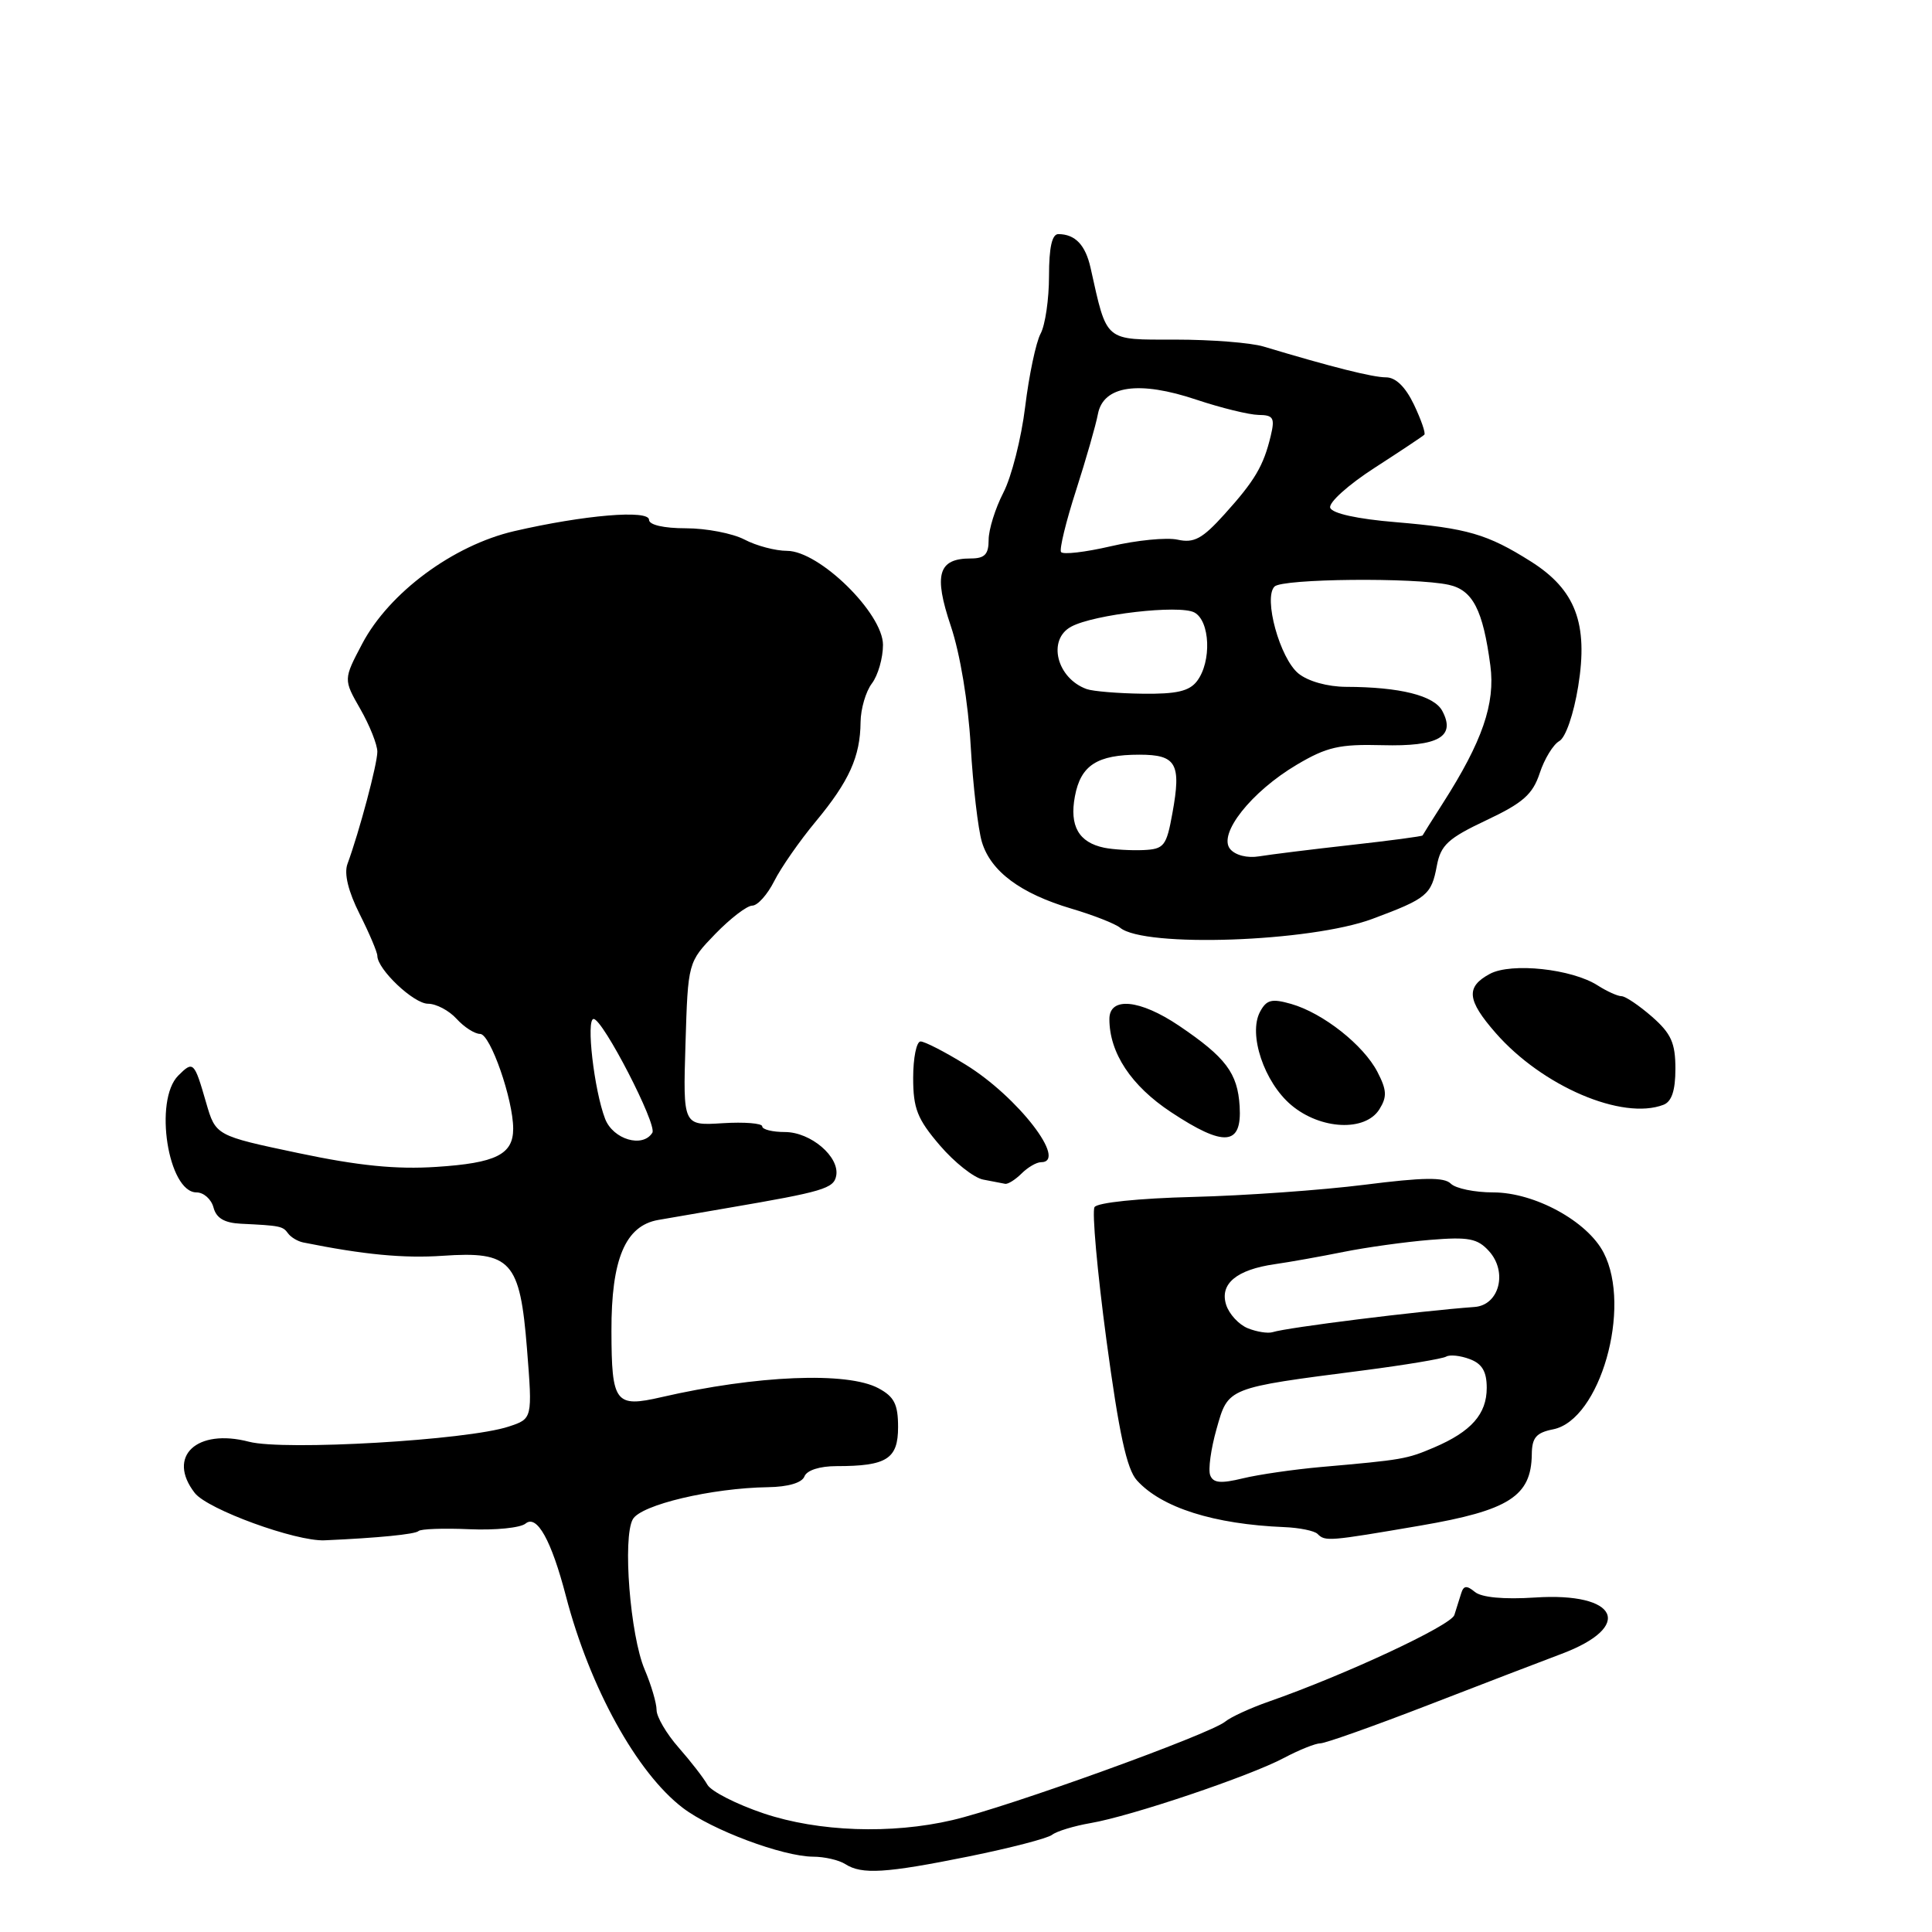 <?xml version="1.0" encoding="UTF-8" standalone="no"?>
<!DOCTYPE svg PUBLIC "-//W3C//DTD SVG 1.1//EN" "http://www.w3.org/Graphics/SVG/1.1/DTD/svg11.dtd" >
<svg xmlns="http://www.w3.org/2000/svg" xmlns:xlink="http://www.w3.org/1999/xlink" version="1.1" viewBox="0 0 256 256">
 <g >
 <path fill="currentColor"
d=" M 128.41 245.98 C 133.87 244.87 138.82 243.59 139.41 243.12 C 140.01 242.65 142.30 241.95 144.50 241.57 C 149.85 240.66 165.60 235.35 170.14 232.93 C 172.14 231.87 174.31 231.00 174.96 231.00 C 175.61 231.00 182.08 228.70 189.32 225.90 C 196.57 223.09 204.48 220.06 206.90 219.15 C 216.57 215.52 214.43 210.95 203.39 211.68 C 199.26 211.95 196.31 211.67 195.43 210.94 C 194.34 210.04 193.93 210.09 193.61 211.14 C 193.38 211.89 192.97 213.18 192.71 214.00 C 192.26 215.39 178.25 221.93 168.09 225.48 C 165.66 226.33 163.08 227.52 162.35 228.12 C 160.36 229.78 133.53 239.47 126.21 241.17 C 118.10 243.07 108.44 242.72 101.20 240.29 C 97.58 239.07 94.22 237.36 93.73 236.48 C 93.24 235.60 91.52 233.38 89.92 231.56 C 88.31 229.73 87.00 227.49 87.00 226.59 C 87.00 225.68 86.29 223.26 85.42 221.22 C 83.50 216.71 82.48 203.75 83.85 201.31 C 84.92 199.39 94.31 197.17 101.78 197.06 C 104.43 197.02 106.26 196.48 106.59 195.64 C 106.90 194.82 108.61 194.27 110.84 194.27 C 117.50 194.27 119.00 193.32 119.00 189.10 C 119.00 186.07 118.49 185.07 116.40 183.95 C 112.27 181.73 100.24 182.23 87.64 185.13 C 81.52 186.54 81.04 185.91 81.02 176.37 C 80.99 166.85 82.86 162.41 87.22 161.65 C 89.02 161.33 93.20 160.61 96.50 160.05 C 109.08 157.90 110.48 157.48 110.80 155.80 C 111.28 153.29 107.43 150.00 104.00 150.00 C 102.35 150.00 101.00 149.66 101.00 149.25 C 101.00 148.84 98.64 148.65 95.75 148.83 C 90.50 149.16 90.50 149.16 90.83 138.33 C 91.16 127.50 91.16 127.50 94.78 123.75 C 96.78 121.69 98.98 120.00 99.68 120.00 C 100.38 120.00 101.69 118.54 102.59 116.75 C 103.49 114.96 105.97 111.40 108.11 108.83 C 112.52 103.51 113.99 100.26 114.03 95.68 C 114.05 93.93 114.72 91.63 115.53 90.56 C 116.34 89.49 117.00 87.19 117.00 85.45 C 117.00 81.27 108.57 73.00 104.29 72.99 C 102.76 72.99 100.21 72.32 98.64 71.49 C 97.06 70.67 93.57 70.00 90.89 70.00 C 87.95 70.00 86.00 69.55 86.00 68.88 C 86.00 67.51 77.40 68.24 68.13 70.38 C 60.04 72.26 51.57 78.53 48.00 85.29 C 45.50 90.03 45.50 90.03 47.75 93.96 C 48.99 96.13 50.00 98.67 50.00 99.61 C 50.00 101.23 47.62 110.18 46.04 114.48 C 45.57 115.76 46.14 118.11 47.66 121.13 C 48.95 123.69 50.00 126.18 50.00 126.65 C 50.00 128.44 54.82 133.00 56.71 133.00 C 57.80 133.00 59.50 133.90 60.50 135.00 C 61.50 136.10 62.90 137.00 63.62 137.00 C 64.97 137.00 68.00 145.69 68.00 149.56 C 68.00 152.97 65.72 154.11 57.81 154.62 C 52.50 154.97 47.50 154.47 39.54 152.79 C 28.58 150.48 28.58 150.48 27.31 146.10 C 25.74 140.66 25.61 140.53 23.62 142.52 C 20.35 145.79 22.27 158.00 26.04 158.00 C 26.99 158.00 28.00 158.90 28.29 160.00 C 28.66 161.41 29.73 162.04 31.91 162.15 C 37.15 162.40 37.48 162.47 38.17 163.43 C 38.54 163.94 39.44 164.48 40.17 164.63 C 48.20 166.25 53.49 166.75 58.63 166.40 C 67.73 165.77 68.90 167.06 69.83 178.74 C 70.56 187.99 70.56 187.99 67.40 189.03 C 61.93 190.84 37.65 192.25 33.00 191.04 C 26.05 189.22 22.05 193.00 25.81 197.83 C 27.51 200.01 39.18 204.26 43.00 204.10 C 50.05 203.79 55.03 203.30 55.46 202.87 C 55.74 202.59 58.77 202.48 62.19 202.63 C 65.61 202.78 68.96 202.45 69.64 201.88 C 71.14 200.64 73.06 204.09 74.99 211.50 C 78.15 223.61 84.38 234.90 90.47 239.55 C 94.31 242.48 103.69 245.99 107.73 246.02 C 109.25 246.02 111.17 246.47 112.00 247.00 C 114.19 248.41 117.33 248.22 128.41 245.98 Z  M 188.21 202.15 C 199.95 200.14 202.90 198.25 202.97 192.72 C 202.99 190.49 203.55 189.84 205.81 189.39 C 212.01 188.15 216.26 173.26 212.49 165.99 C 210.34 161.82 203.34 158.00 197.86 158.00 C 195.41 158.00 192.88 157.48 192.24 156.84 C 191.36 155.96 188.59 156.00 180.79 156.99 C 175.13 157.70 164.91 158.43 158.09 158.60 C 150.90 158.78 145.40 159.35 145.03 159.95 C 144.68 160.52 145.39 168.46 146.61 177.58 C 148.27 189.91 149.30 194.68 150.65 196.16 C 153.91 199.77 160.84 201.97 170.17 202.35 C 172.18 202.43 174.17 202.84 174.58 203.25 C 175.60 204.27 176.00 204.24 188.21 202.15 Z  M 135.36 155.50 C 136.18 154.68 137.34 154.00 137.93 154.00 C 141.56 154.00 134.86 145.32 127.95 141.07 C 125.21 139.38 122.53 138.00 121.98 138.00 C 121.44 138.00 121.00 140.17 121.00 142.82 C 121.00 146.89 121.55 148.28 124.52 151.75 C 126.46 154.02 129.04 156.06 130.27 156.30 C 131.50 156.53 132.81 156.79 133.18 156.86 C 133.55 156.94 134.53 156.32 135.36 155.50 Z  M 164.26 146.59 C 163.99 142.18 162.43 140.11 156.22 135.91 C 151.04 132.42 147.00 132.03 147.00 135.03 C 147.00 139.51 149.88 143.87 155.16 147.36 C 162.22 152.03 164.58 151.83 164.26 146.59 Z  M 182.78 146.98 C 183.81 145.33 183.76 144.44 182.52 142.04 C 180.67 138.47 175.31 134.24 171.10 133.03 C 168.51 132.29 167.82 132.46 166.96 134.07 C 165.37 137.04 167.51 143.41 171.10 146.43 C 174.98 149.70 180.91 149.98 182.78 146.98 Z  M 220.42 146.39 C 221.51 145.97 222.00 144.50 222.00 141.62 C 222.00 138.20 221.44 136.95 218.90 134.72 C 217.19 133.23 215.37 132.00 214.86 132.00 C 214.35 132.00 212.93 131.36 211.71 130.58 C 208.29 128.38 200.27 127.52 197.42 129.04 C 194.20 130.77 194.37 132.51 198.18 136.87 C 204.36 143.94 214.97 148.48 220.42 146.39 Z  M 181.84 121.76 C 189.09 119.06 189.67 118.58 190.39 114.71 C 190.91 111.97 191.88 111.08 196.94 108.69 C 201.80 106.40 203.09 105.26 204.02 102.45 C 204.64 100.56 205.81 98.65 206.61 98.20 C 207.46 97.73 208.52 94.63 209.12 90.94 C 210.47 82.62 208.77 78.14 202.85 74.40 C 197.08 70.76 194.42 69.99 184.95 69.19 C 179.84 68.77 176.51 68.03 176.26 67.28 C 176.03 66.60 178.67 64.23 182.11 62.01 C 185.56 59.78 188.54 57.80 188.73 57.60 C 188.93 57.41 188.31 55.62 187.36 53.62 C 186.23 51.26 184.94 50.00 183.65 50.00 C 181.89 50.00 176.52 48.65 167.43 45.92 C 165.74 45.41 160.49 45.00 155.76 45.00 C 146.25 45.00 146.72 45.40 144.51 35.51 C 143.83 32.46 142.48 31.04 140.25 31.02 C 139.40 31.00 139.00 32.77 139.00 36.57 C 139.00 39.63 138.50 43.07 137.88 44.22 C 137.27 45.36 136.35 49.72 135.84 53.90 C 135.33 58.08 134.03 63.20 132.95 65.28 C 131.88 67.36 131.00 70.17 131.00 71.53 C 131.00 73.46 130.48 74.00 128.62 74.00 C 124.31 74.00 123.69 76.13 125.99 82.96 C 127.22 86.62 128.29 93.06 128.62 98.81 C 128.93 104.14 129.60 109.88 130.11 111.58 C 131.29 115.47 135.23 118.40 141.97 120.40 C 144.88 121.26 147.78 122.40 148.42 122.93 C 151.62 125.59 173.62 124.82 181.84 121.76 Z  M 80.18 148.25 C 78.72 144.45 77.63 135.00 78.66 135.02 C 79.89 135.04 87.10 149.02 86.44 150.09 C 85.17 152.15 81.24 150.99 80.18 148.25 Z  M 160.36 195.48 C 160.07 194.75 160.45 191.98 161.20 189.34 C 162.76 183.82 162.49 183.93 180.62 181.59 C 186.19 180.87 191.14 180.04 191.62 179.76 C 192.10 179.47 193.51 179.62 194.75 180.09 C 196.39 180.70 197.00 181.74 197.00 183.90 C 197.00 187.37 194.95 189.69 190.04 191.79 C 186.38 193.35 185.89 193.43 175.00 194.39 C 171.43 194.71 166.78 195.38 164.68 195.89 C 161.76 196.60 160.75 196.51 160.36 195.48 Z  M 165.34 176.00 C 164.15 175.52 162.86 174.12 162.47 172.89 C 161.59 170.12 163.84 168.24 168.92 167.51 C 170.89 167.23 174.97 166.50 178.00 165.89 C 181.03 165.28 186.20 164.56 189.50 164.29 C 194.60 163.87 195.78 164.10 197.30 165.78 C 199.80 168.54 198.66 172.94 195.39 173.18 C 188.00 173.72 170.60 175.89 168.62 176.52 C 168.00 176.71 166.53 176.48 165.34 176.00 Z  M 163.00 112.50 C 161.36 110.52 165.79 104.91 171.83 101.33 C 175.81 98.97 177.49 98.59 183.16 98.74 C 190.61 98.94 192.93 97.61 191.11 94.20 C 190.02 92.16 185.50 91.03 178.36 91.01 C 175.92 91.00 173.33 90.28 172.06 89.25 C 169.59 87.25 167.38 79.22 168.88 77.72 C 169.93 76.67 187.44 76.50 191.97 77.49 C 195.15 78.19 196.50 80.80 197.48 88.19 C 198.15 93.23 196.42 98.25 191.18 106.44 C 189.75 108.67 188.55 110.59 188.50 110.70 C 188.46 110.82 184.17 111.39 178.96 111.97 C 173.76 112.55 168.30 113.23 166.84 113.47 C 165.28 113.73 163.69 113.33 163.00 112.50 Z  M 146.32 112.33 C 142.94 111.63 141.69 109.45 142.43 105.52 C 143.20 101.40 145.37 100.00 150.97 100.00 C 155.88 100.00 156.55 101.18 155.35 107.75 C 154.56 112.12 154.25 112.51 151.50 112.64 C 149.85 112.71 147.52 112.57 146.32 112.33 Z  M 144.00 91.31 C 140.01 89.88 138.74 84.74 141.95 83.03 C 144.98 81.40 156.26 80.11 158.25 81.15 C 160.35 82.26 160.57 87.67 158.61 90.25 C 157.59 91.59 155.89 91.98 151.39 91.92 C 148.15 91.88 144.82 91.60 144.00 91.31 Z  M 140.59 73.14 C 140.36 72.77 141.25 69.10 142.58 64.98 C 143.90 60.87 145.21 56.31 145.48 54.86 C 146.20 51.09 150.91 50.40 158.56 52.97 C 161.83 54.06 165.52 54.96 166.77 54.98 C 168.73 55.00 168.95 55.37 168.38 57.75 C 167.43 61.73 166.27 63.69 162.26 68.13 C 159.32 71.39 158.22 71.99 156.04 71.51 C 154.59 71.19 150.61 71.58 147.20 72.38 C 143.80 73.17 140.82 73.52 140.59 73.14 Z "/>
</g>
</svg>